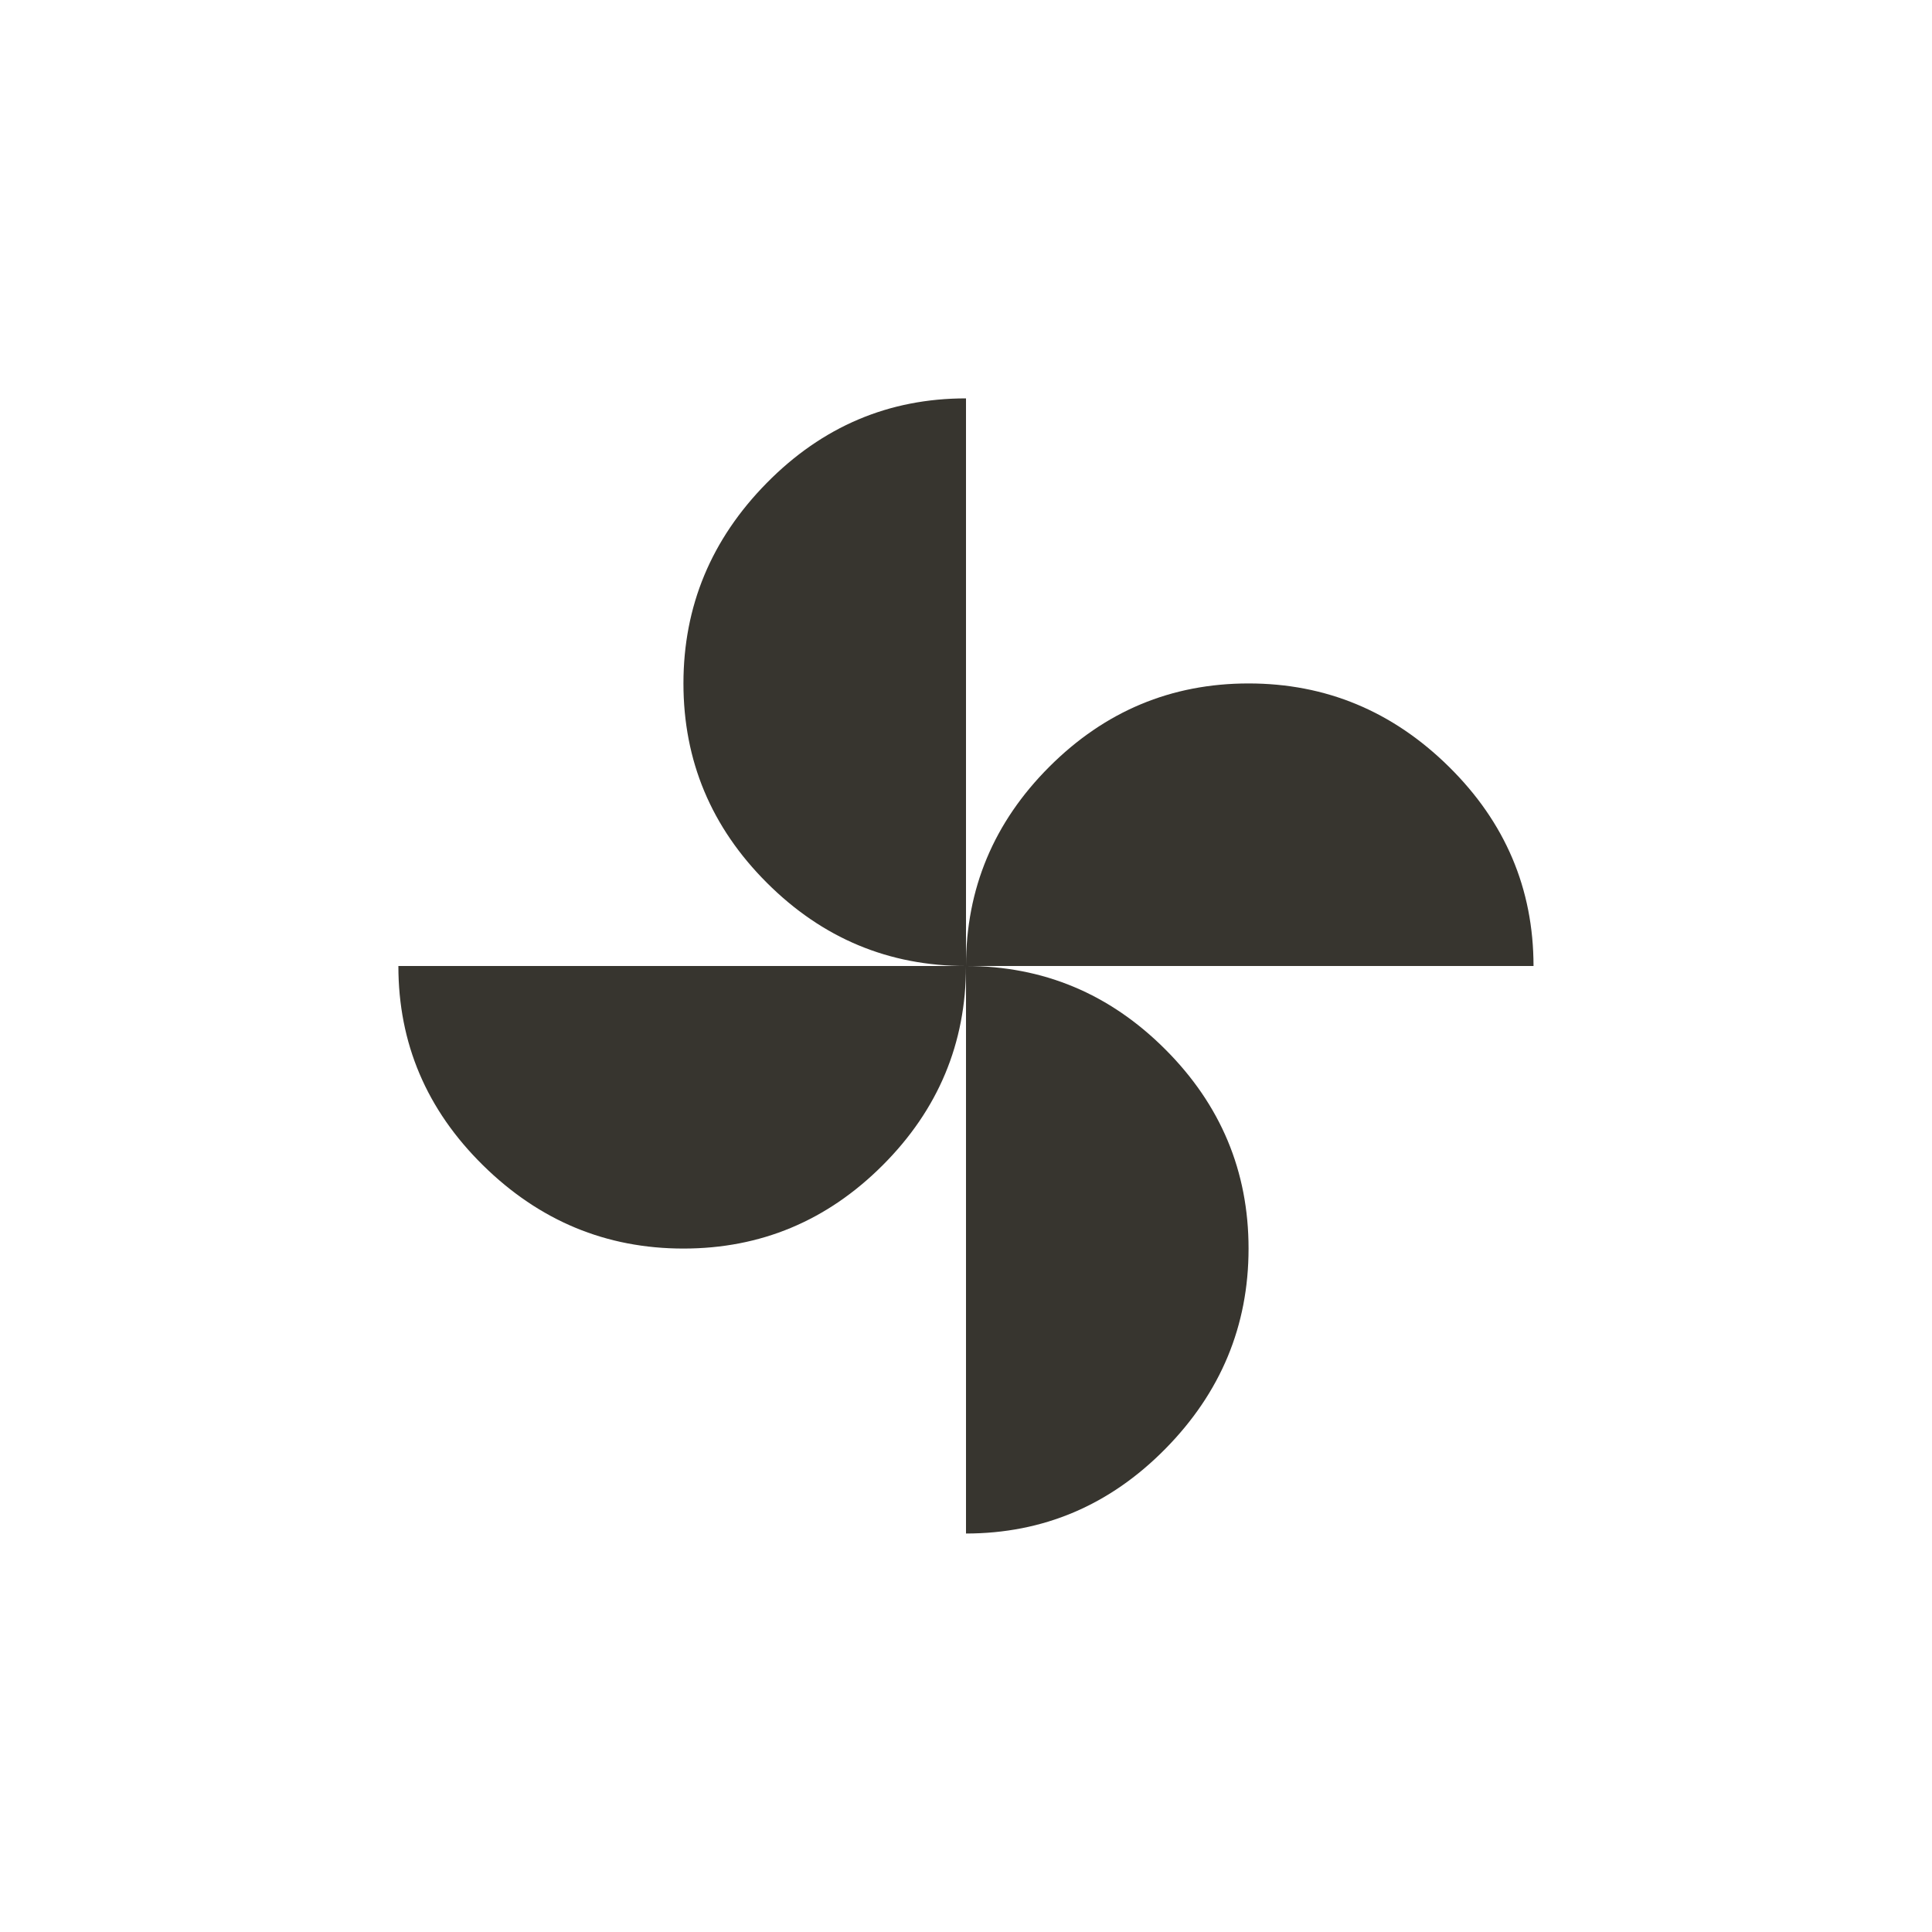 <!-- Generated by IcoMoon.io -->
<svg version="1.1" xmlns="http://www.w3.org/2000/svg" width="40" height="40" viewBox="0 0 40 40">
<title>mt-toys</title>
<path fill="#37352f" d="M20 20q0 2.4-1.725 4.125t-4.125 1.725-4.151-1.725-1.751-4.125h11.751zM20 20q-2.4 0-4.125-1.725t-1.725-4.125 1.725-4.151 4.125-1.751v11.751zM20 20q2.4 0 4.125 1.725t1.725 4.125-1.725 4.149-4.125 1.751v-11.751zM20 20q0-2.4 1.725-4.125t4.125-1.725 4.149 1.725 1.751 4.125h-11.751z"></path>
</svg>
